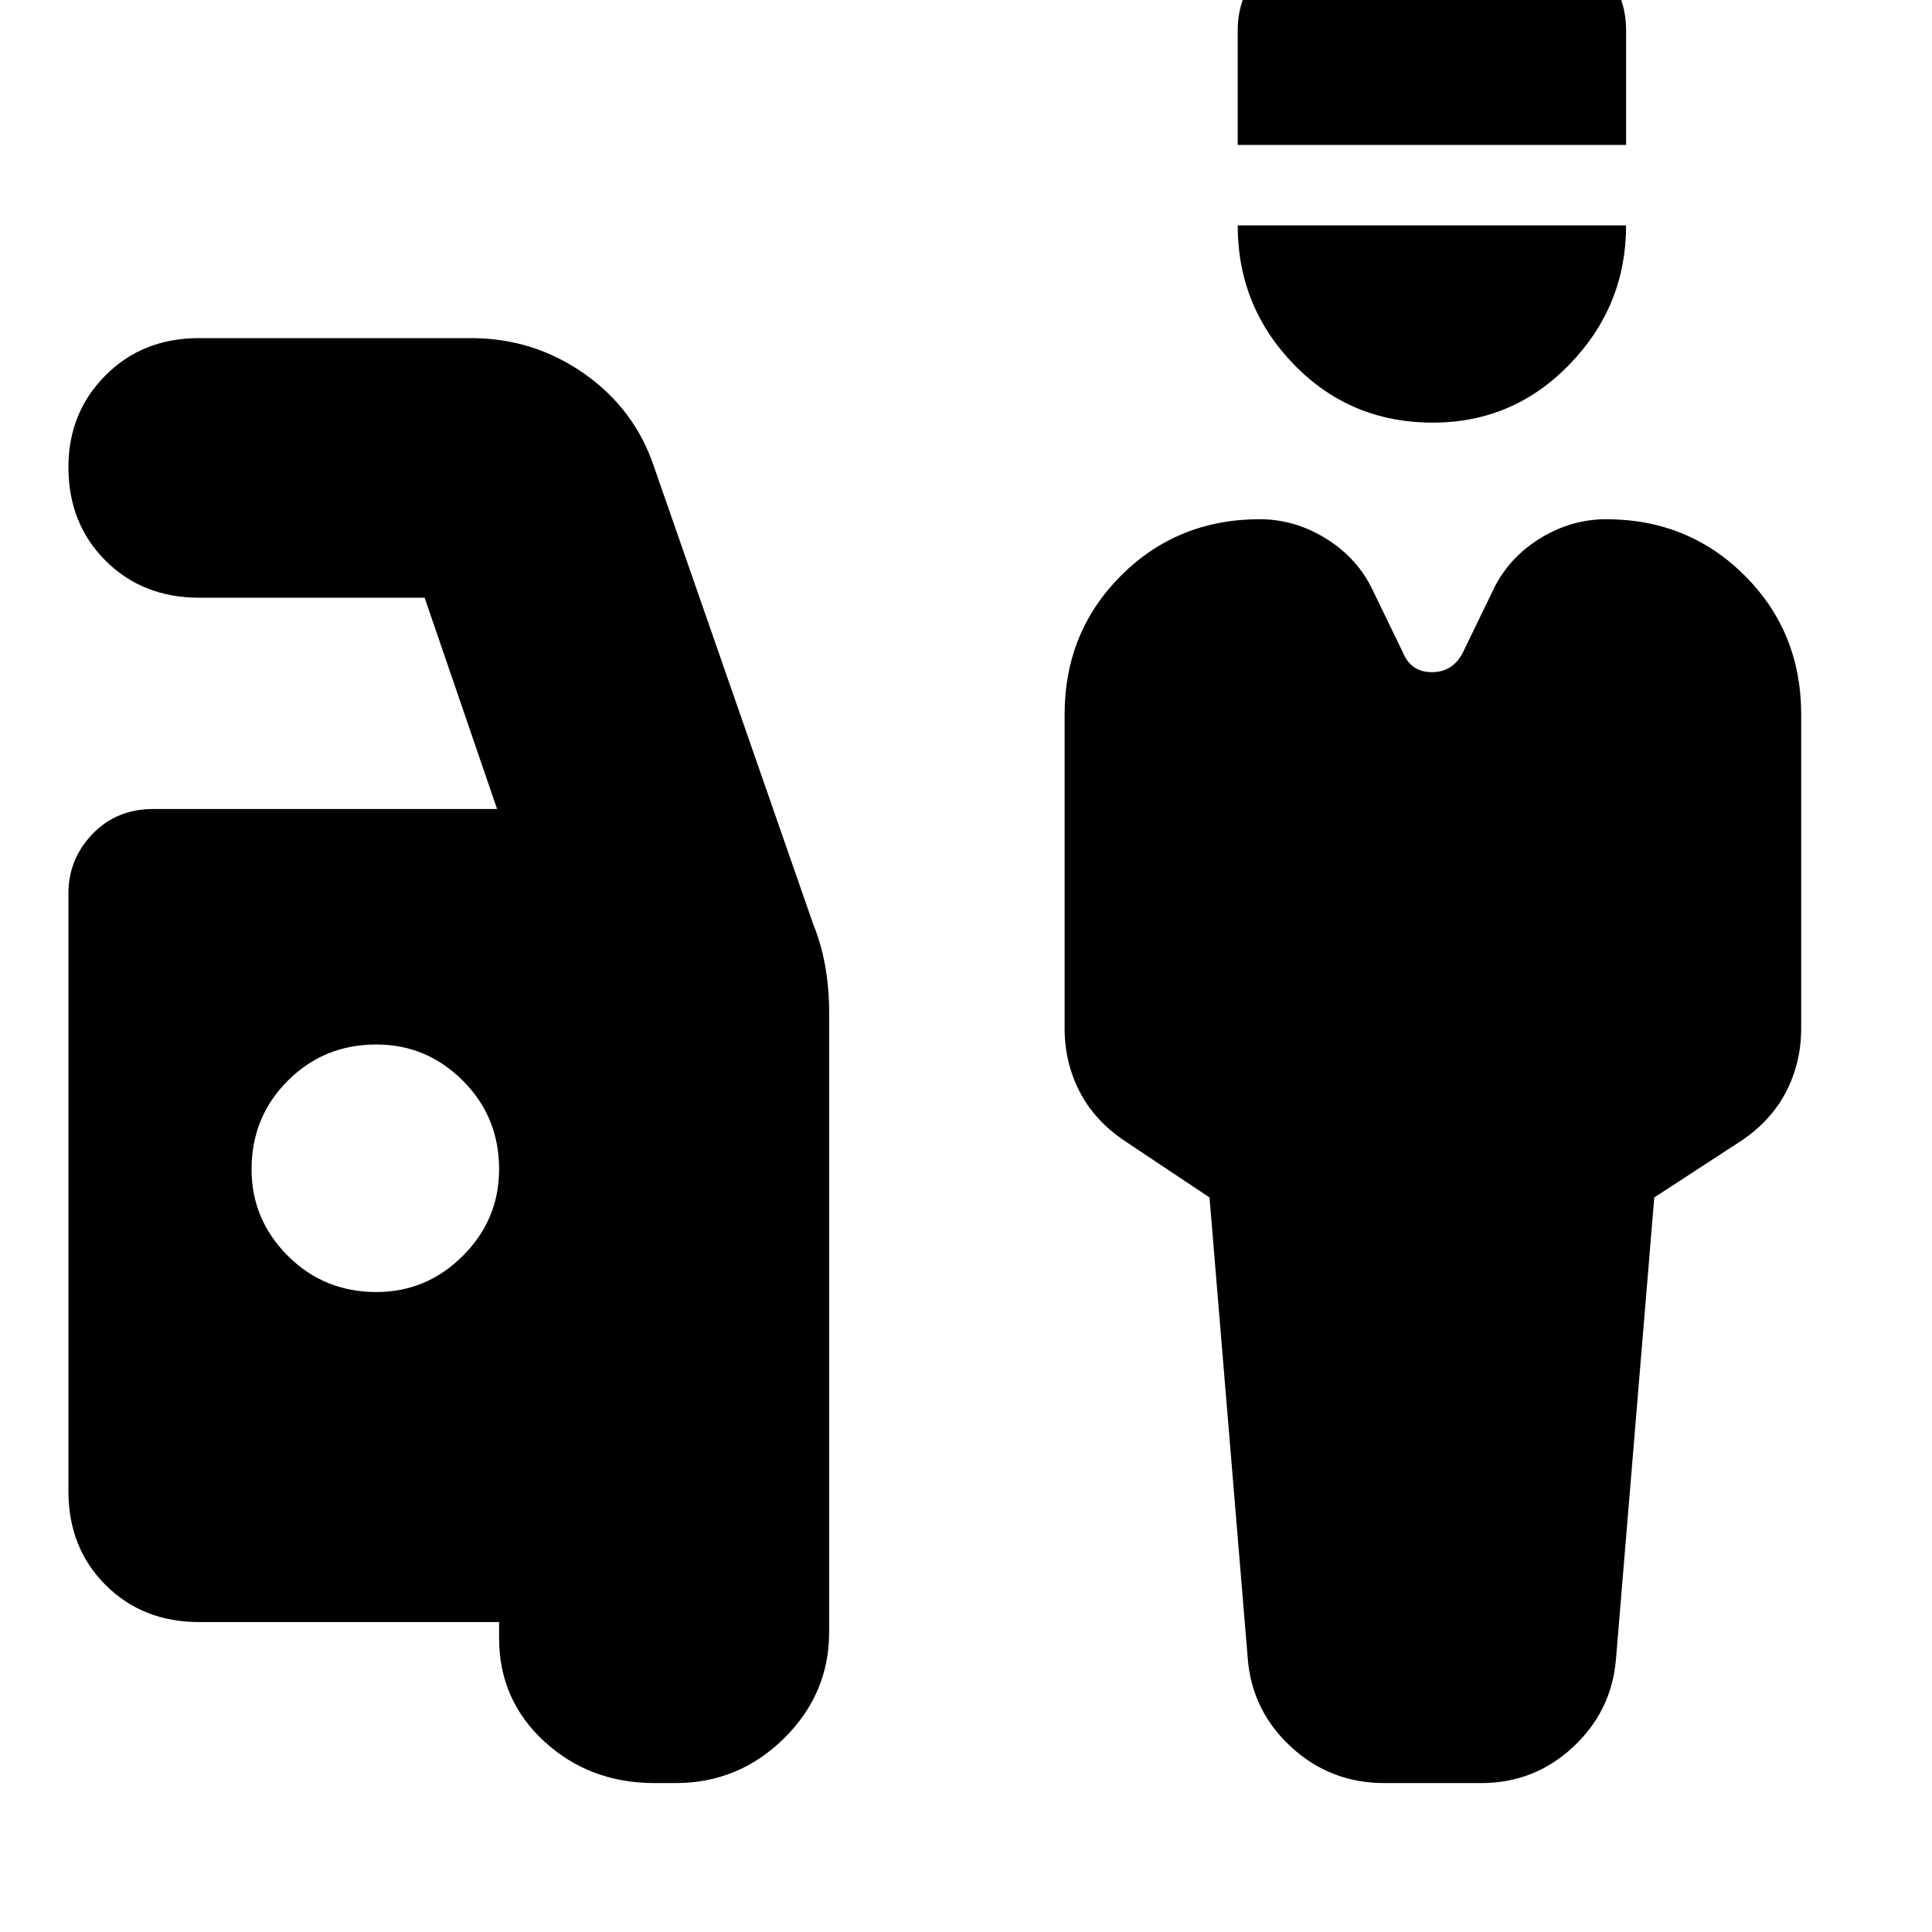<svg xmlns="http://www.w3.org/2000/svg" height="24" viewBox="0 -960 960 960" width="24"><path d="M687.9-74q-26.9 0-46.4-18T620-136l-19-229-42-28q-15-10-22.5-24.5T529-449v-156q0-40.95 28.03-68.97Q585.05-702 626-702q16.76 0 31.88 9Q673-684 681-669l16 33q4 10 14.5 10t15.5-10l16-33q8-15 23.12-24 15.12-9 31.88-9 40.95 0 68.97 28.03Q895-645.95 895-605v156q0 17-7.5 31.5T865-393l-43 28-19 229q-2 26-21.26 44Q762.47-74 736-74h-48.1Zm24.06-676Q671-750 643-778.82q-28-28.82-28-69.18h193q0 40-28.04 69-28.03 29-68 29ZM615-888v-57q0-19 14.5-33.5t34.89-14.5h95.22Q780-993 794-978.5t14 33.5v57H615ZM325.3-74q-32.3 0-54.8-20.65T248-146v-8H99q-28.12 0-46.56-18.44T34-219v-297q0-17.13 11.94-29.56Q57.88-558 76-558h171l-36-105H99q-28.12 0-46.56-18.41T34-727.91Q34-755 52.44-773.5 70.88-792 99-792h135q31.04 0 56.2 17.6 25.16 17.6 34.8 46.4l79 227q4 9.78 6 20.85 2 11.08 2 23.15v308q0 30.7-22.5 52.85Q367-74 335.7-74h-10.4ZM187-318q25 0 43-18t18-43q0-26-18-44t-43-18q-26 0-44 18t-18 44q0 25 18 43t44 18Z"/></svg>